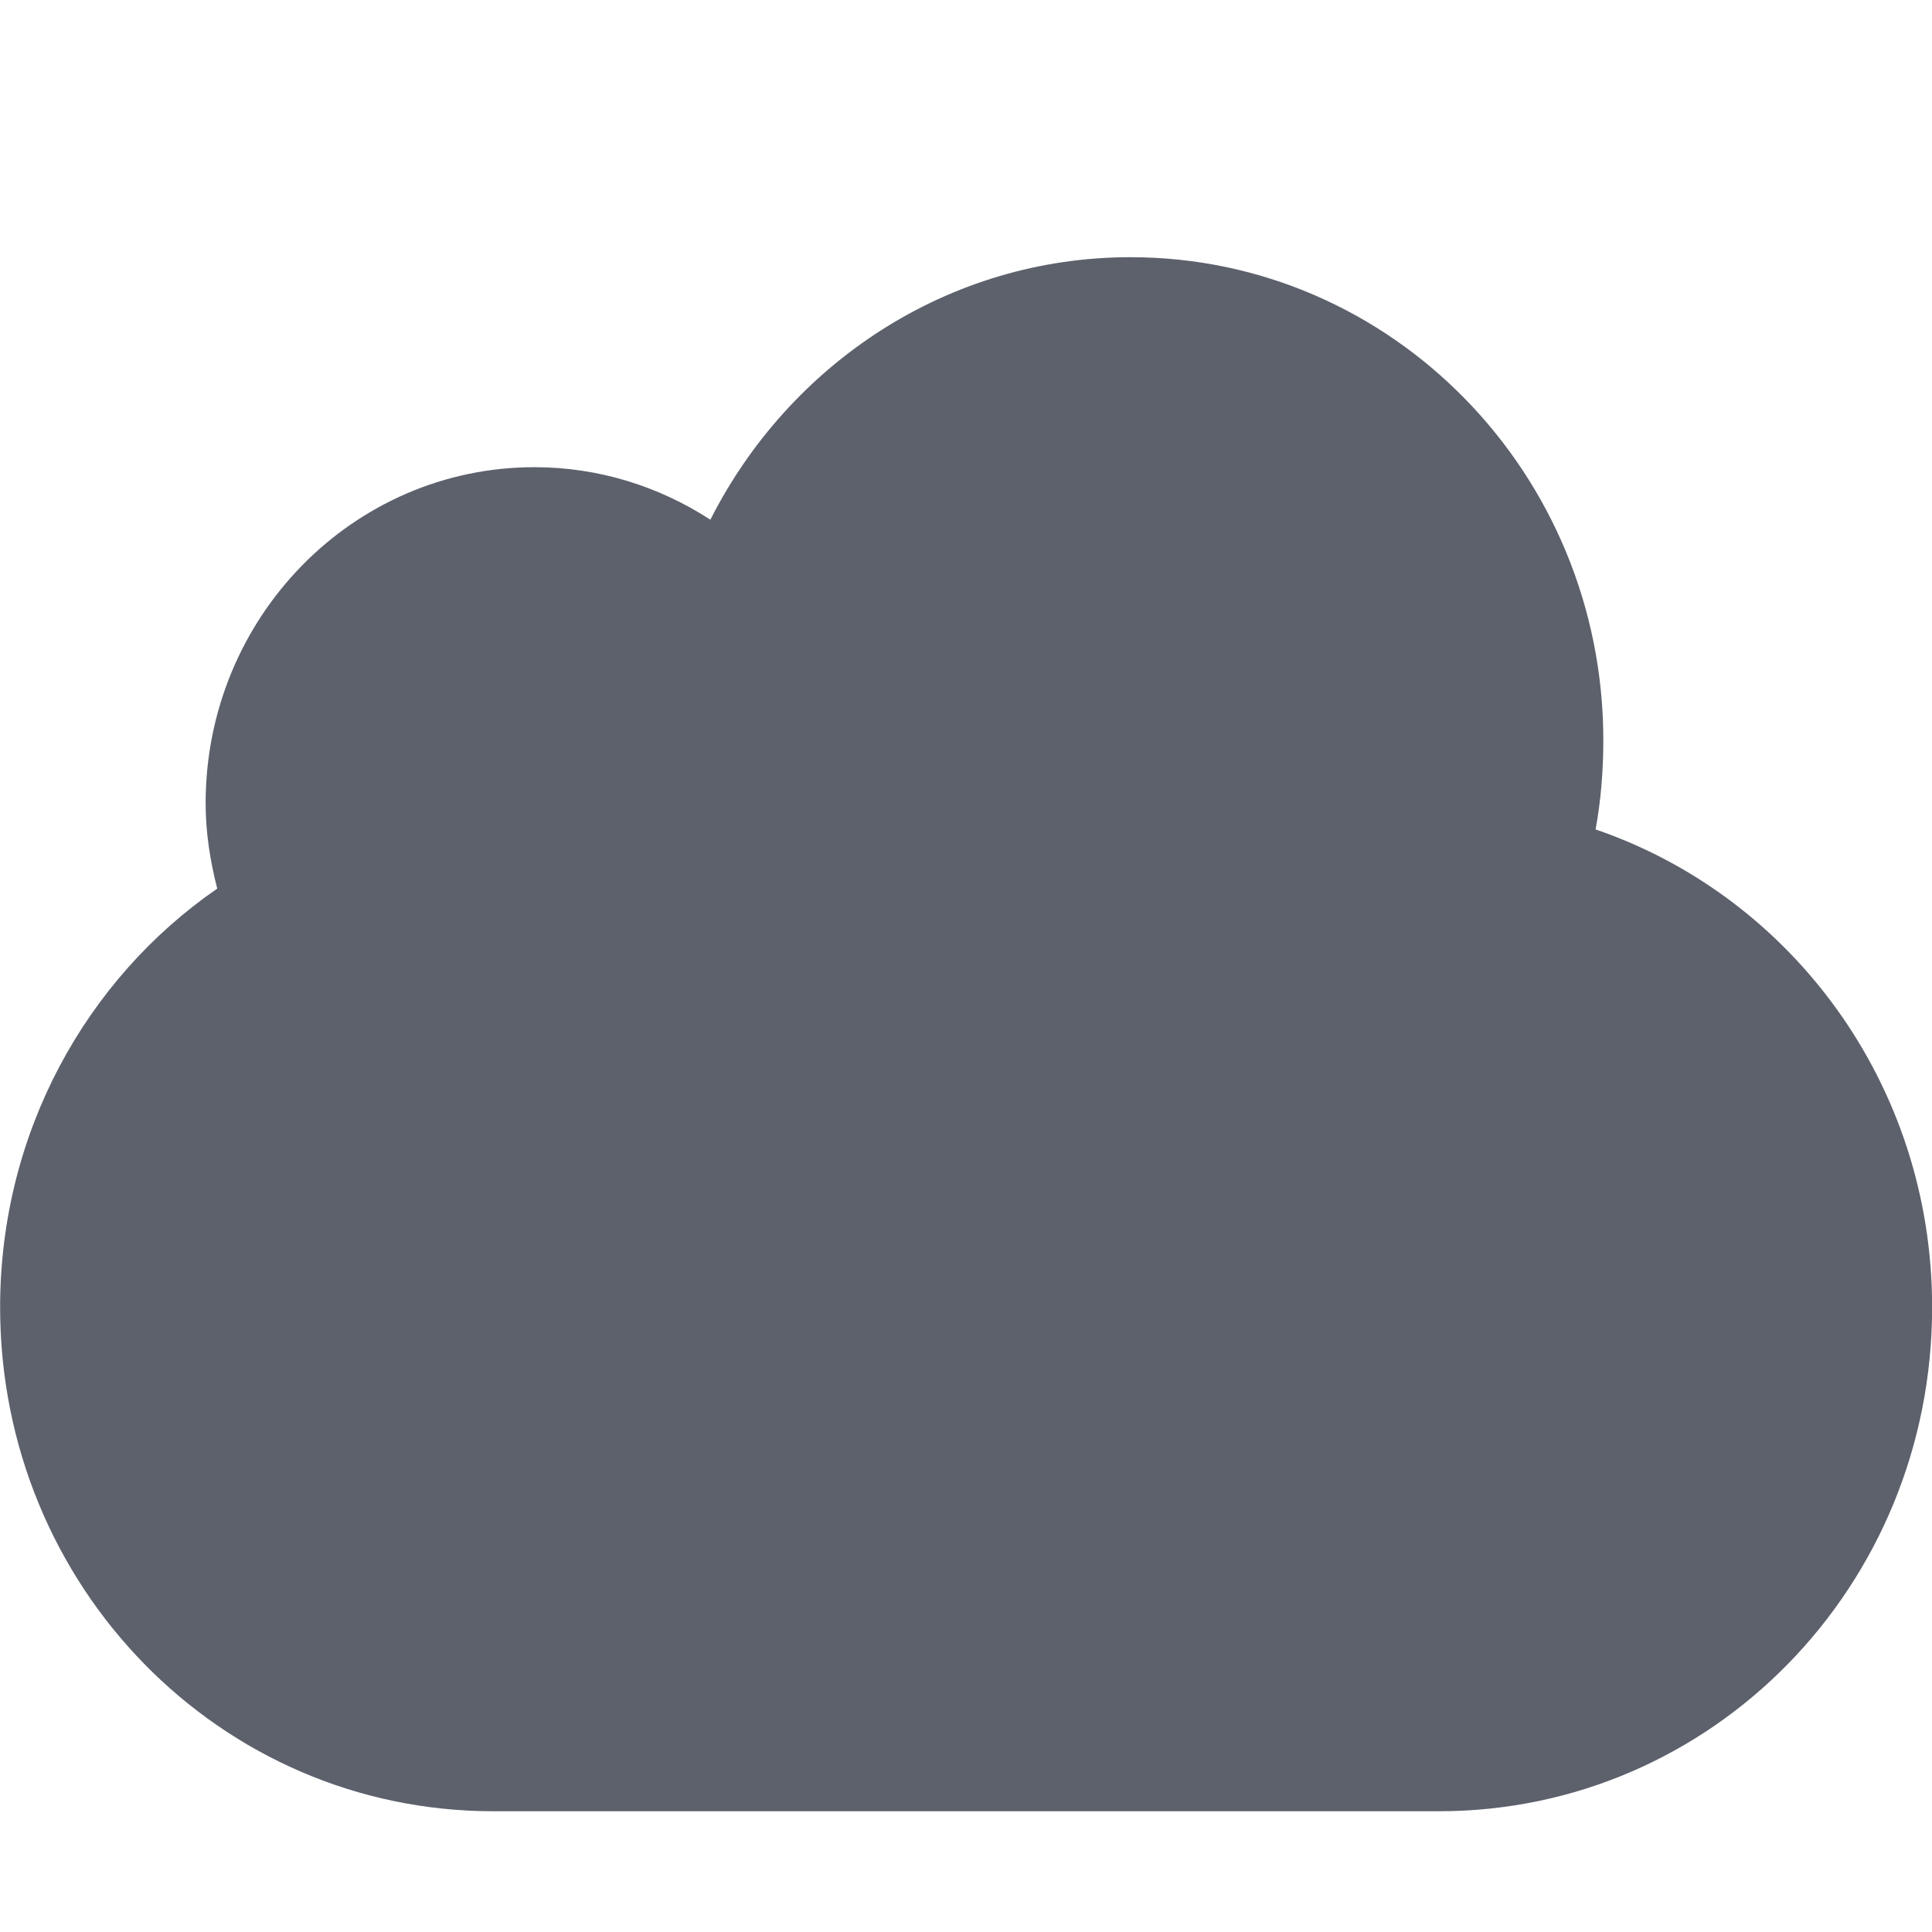 <svg version="1.1" viewBox="0 0 16 16" xmlns="http://www.w3.org/2000/svg">
  <defs>
   <style id="current-color-scheme" type="text/css">
   .ColorScheme-Text { color:#5c616c; } .ColorScheme-Highlight { color:#5294e2; }
  </style>
 </defs>
    <path d="m9.362 2.13c-1.516 0-2.828 0.887-3.479 2.174-0.422-0.274-0.921-0.435-1.457-0.435-1.504 0-2.723 1.246-2.723 2.783 0 0.244 0.038 0.481 0.096 0.707-1.086 0.749-1.798 2.022-1.798 3.467 0 2.312 1.822 4.174 4.085 4.174h7.83c2.263 0 4.085-1.862 4.085-4.174 0-1.847-1.167-3.403-2.787-3.957 0.044-0.24 0.064-0.486 0.064-0.739 0-2.209-1.753-4-3.915-4z" class="ColorScheme-Text" fill="currentColor"/>
</svg>

